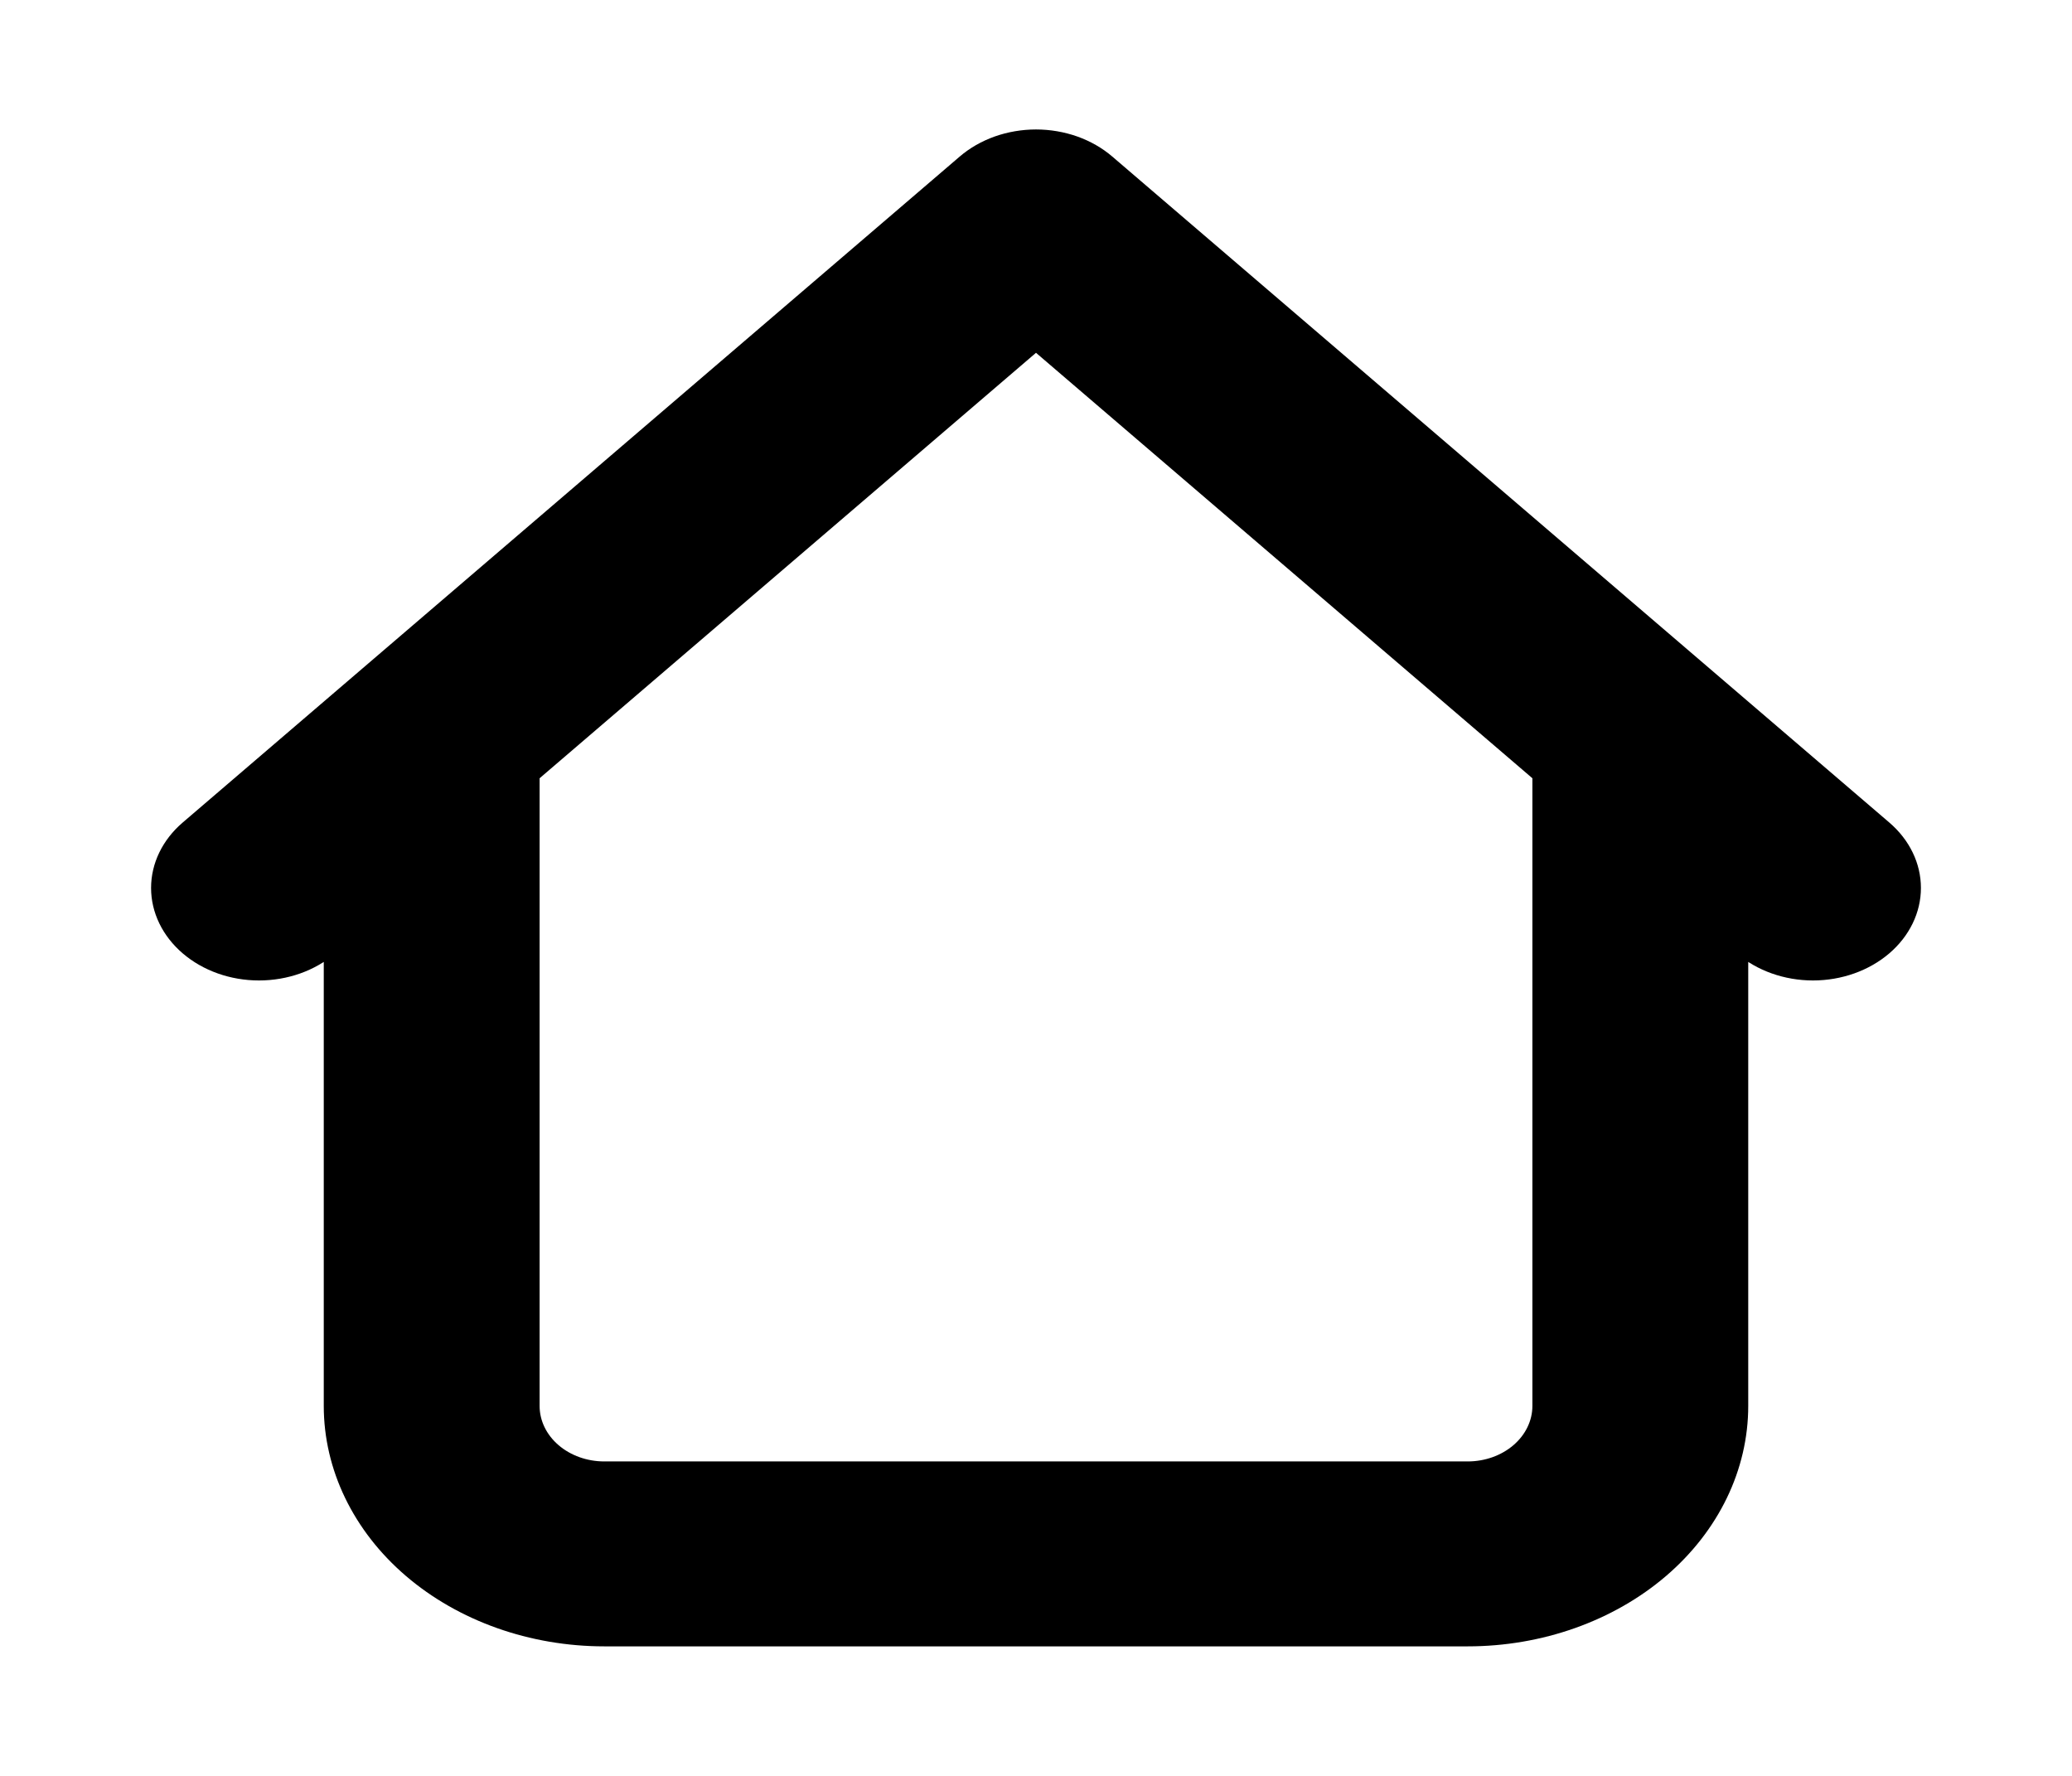 <svg width="35" height="30" viewBox="0 0 35 30" fill="none" xmlns="http://www.w3.org/2000/svg">
<path d="M29.531 12.5C29.531 12.295 29.484 12.092 29.392 11.902C29.301 11.713 29.167 11.54 28.997 11.395C28.828 11.25 28.627 11.135 28.406 11.056C28.185 10.978 27.948 10.938 27.708 10.938C27.469 10.938 27.232 10.978 27.011 11.056C26.79 11.135 26.589 11.25 26.419 11.395C26.25 11.54 26.116 11.713 26.024 11.902C25.933 12.092 25.885 12.295 25.885 12.5H29.531ZM9.115 12.5C9.115 12.086 8.923 11.688 8.581 11.395C8.239 11.102 7.775 10.938 7.292 10.938C6.808 10.938 6.345 11.102 6.003 11.395C5.661 11.688 5.469 12.086 5.469 12.5H9.115ZM29.336 16.105C29.678 16.398 30.142 16.563 30.625 16.563C31.108 16.563 31.572 16.398 31.914 16.105C32.256 15.812 32.448 15.414 32.448 15C32.448 14.585 32.256 14.188 31.914 13.895L29.336 16.105ZM17.5 3.75L18.789 2.645C18.62 2.5 18.419 2.385 18.198 2.306C17.977 2.228 17.739 2.187 17.5 2.187C17.261 2.187 17.023 2.228 16.802 2.306C16.581 2.385 16.38 2.5 16.211 2.645L17.5 3.75ZM3.086 13.895C2.744 14.188 2.552 14.585 2.552 15C2.552 15.414 2.744 15.812 3.086 16.105C3.428 16.398 3.891 16.563 4.375 16.563C4.859 16.563 5.322 16.398 5.664 16.105L3.086 13.895ZM10.208 27.812H24.792V24.688H10.208V27.812ZM29.531 23.75V12.5H25.885V23.75H29.531ZM9.115 23.75V12.5H5.469V23.75H9.115ZM31.914 13.895L18.789 2.645L16.211 4.855L29.336 16.105L31.914 13.895ZM16.211 2.645L3.086 13.895L5.664 16.105L18.789 4.855L16.211 2.645ZM24.792 27.812C26.049 27.812 27.254 27.384 28.143 26.623C29.032 25.861 29.531 24.827 29.531 23.75H25.885C25.885 23.999 25.77 24.237 25.565 24.413C25.36 24.589 25.082 24.688 24.792 24.688V27.812ZM10.208 24.688C9.918 24.688 9.64 24.589 9.435 24.413C9.23 24.237 9.115 23.999 9.115 23.75H5.469C5.469 24.827 5.968 25.861 6.857 26.623C7.746 27.384 8.951 27.812 10.208 27.812V24.688Z" fill="black"/>
</svg>
